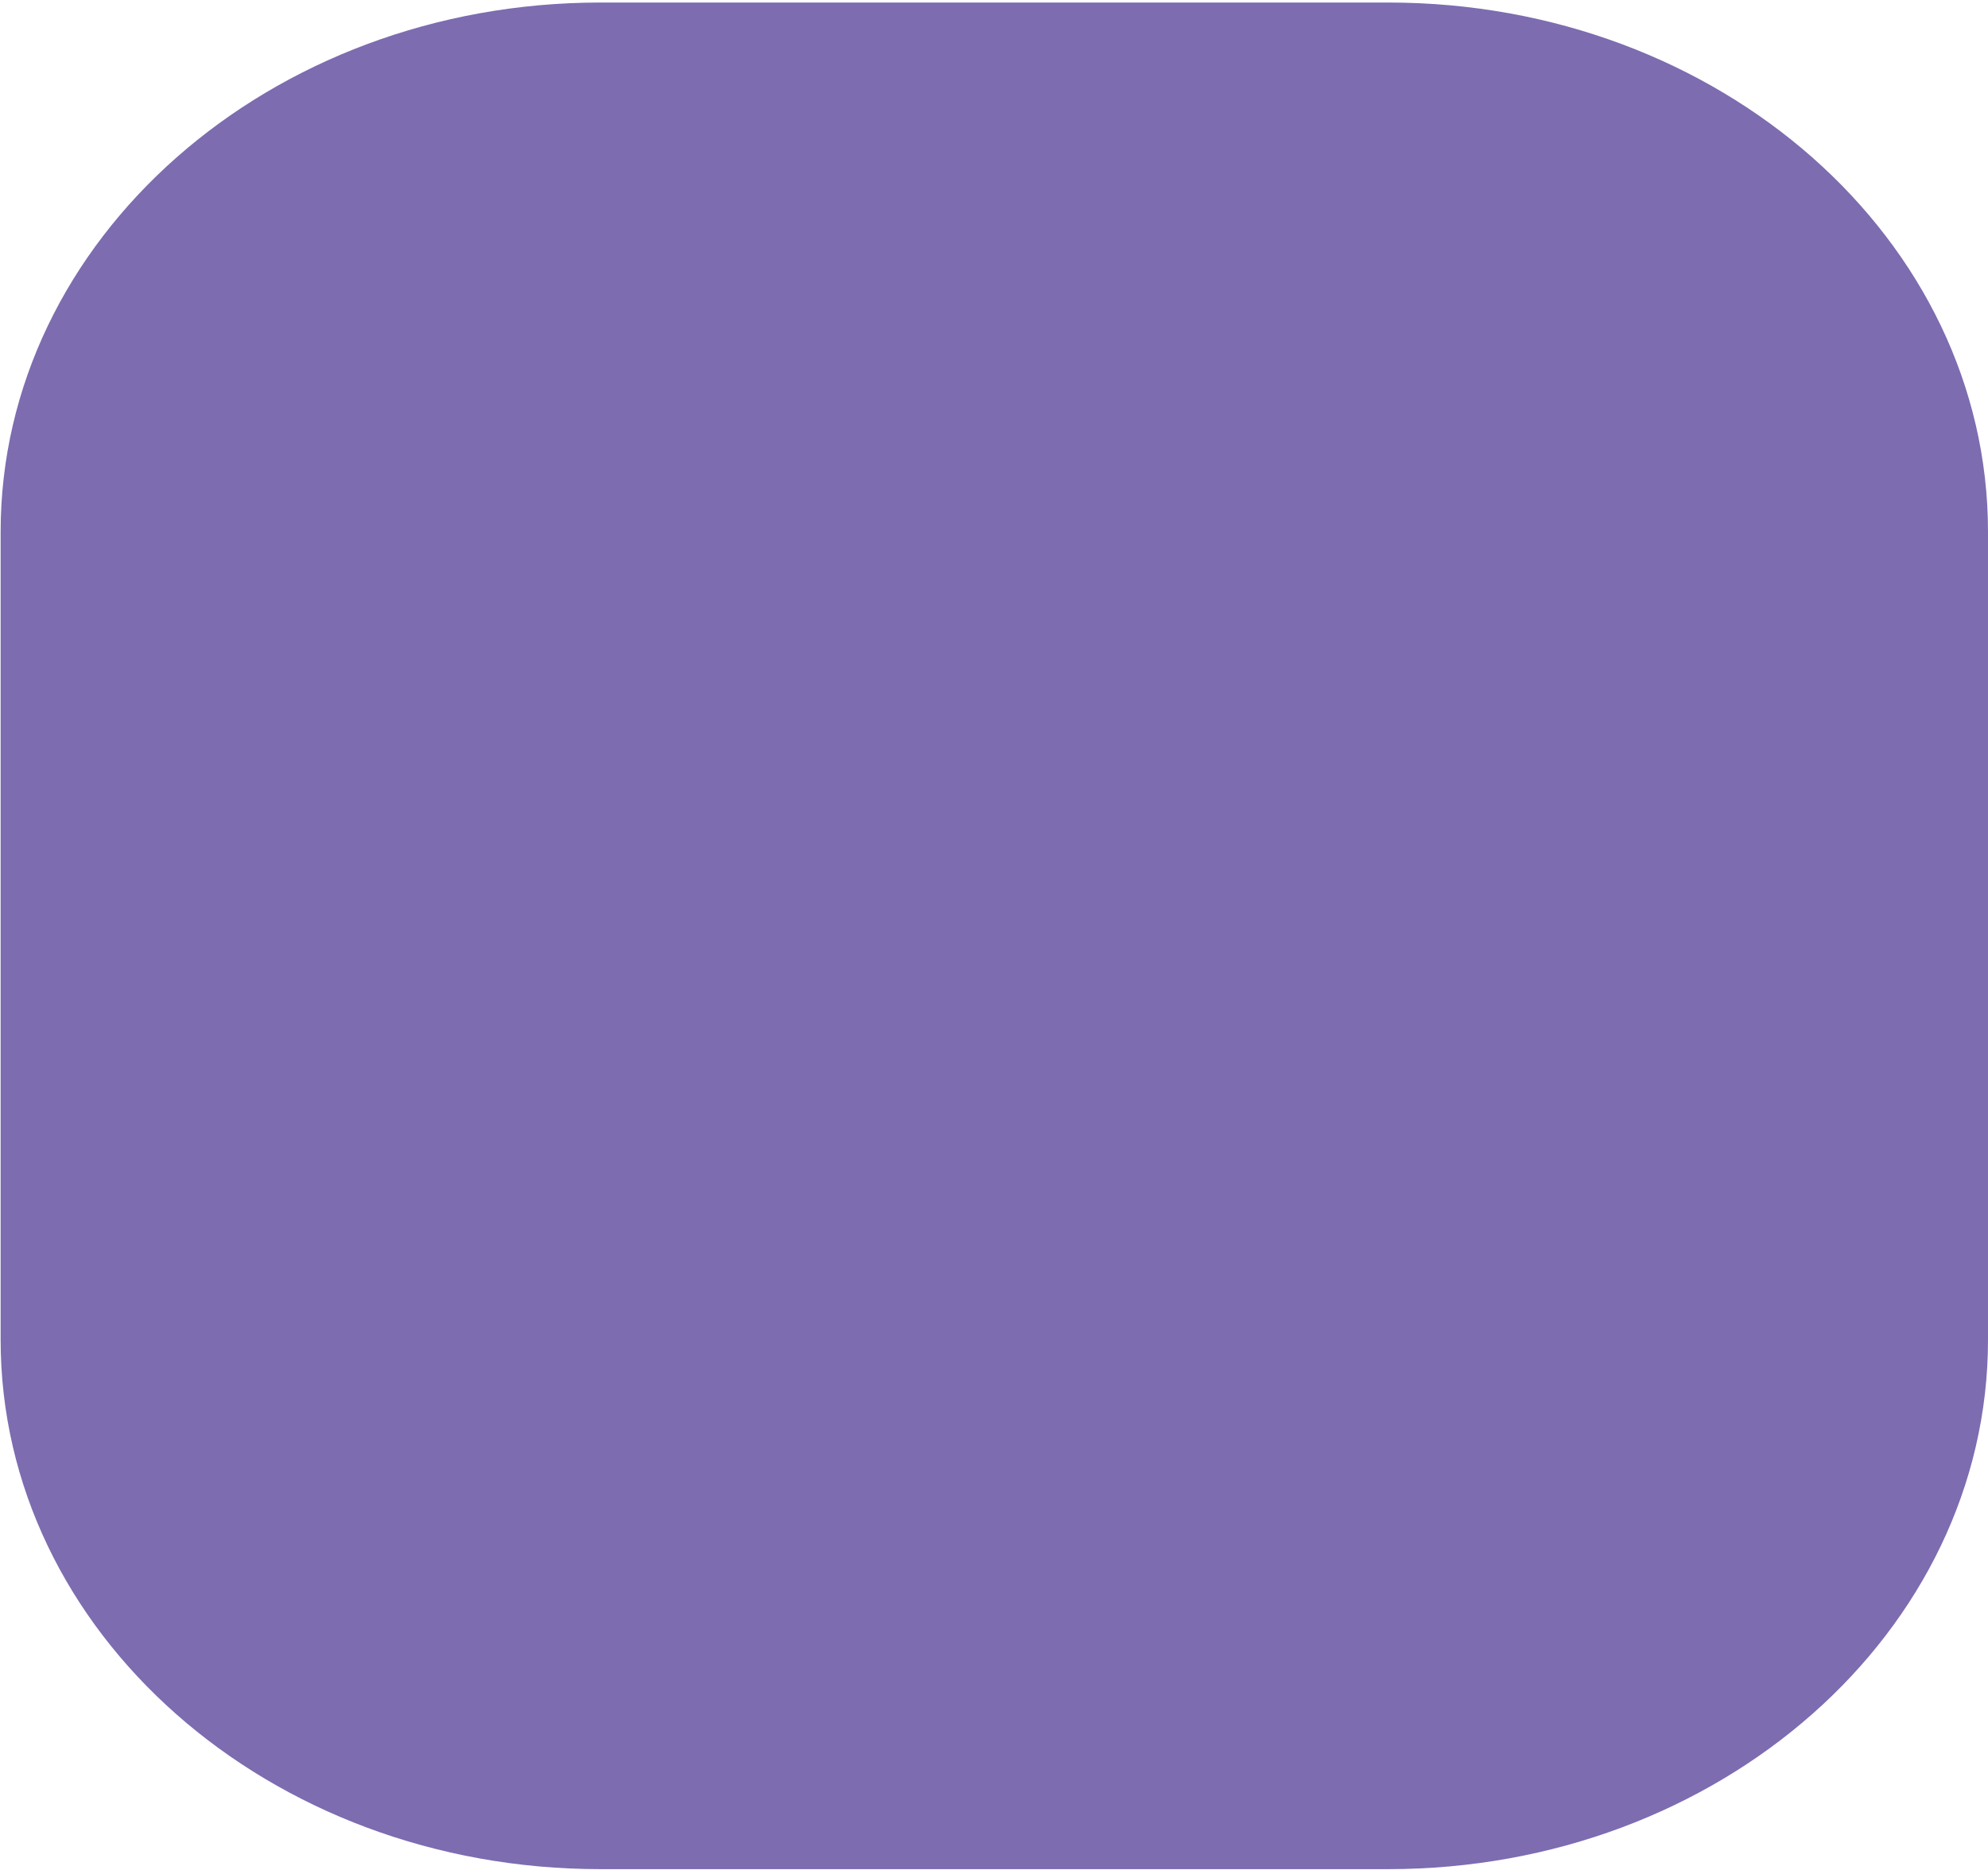 <svg id="_1170px_grid" data-name="1170px grid" xmlns="http://www.w3.org/2000/svg" viewBox="0 0 31.36 29.5"><defs><style>.cls-1{fill:#7d6cb0;}</style></defs><title>s4_prpl_dot</title><path class="cls-1" d="M620.38,913.75c0,4.61-4.24,8.35-9.46,8.35H598.49c-5.23,0-9.46-3.74-9.46-8.35V901c0-4.61,4.24-8.35,9.46-8.35h12.43c5.23,0,9.46,3.74,9.46,8.35v12.79Z" transform="translate(-589.02 -892.61)"/></svg>
